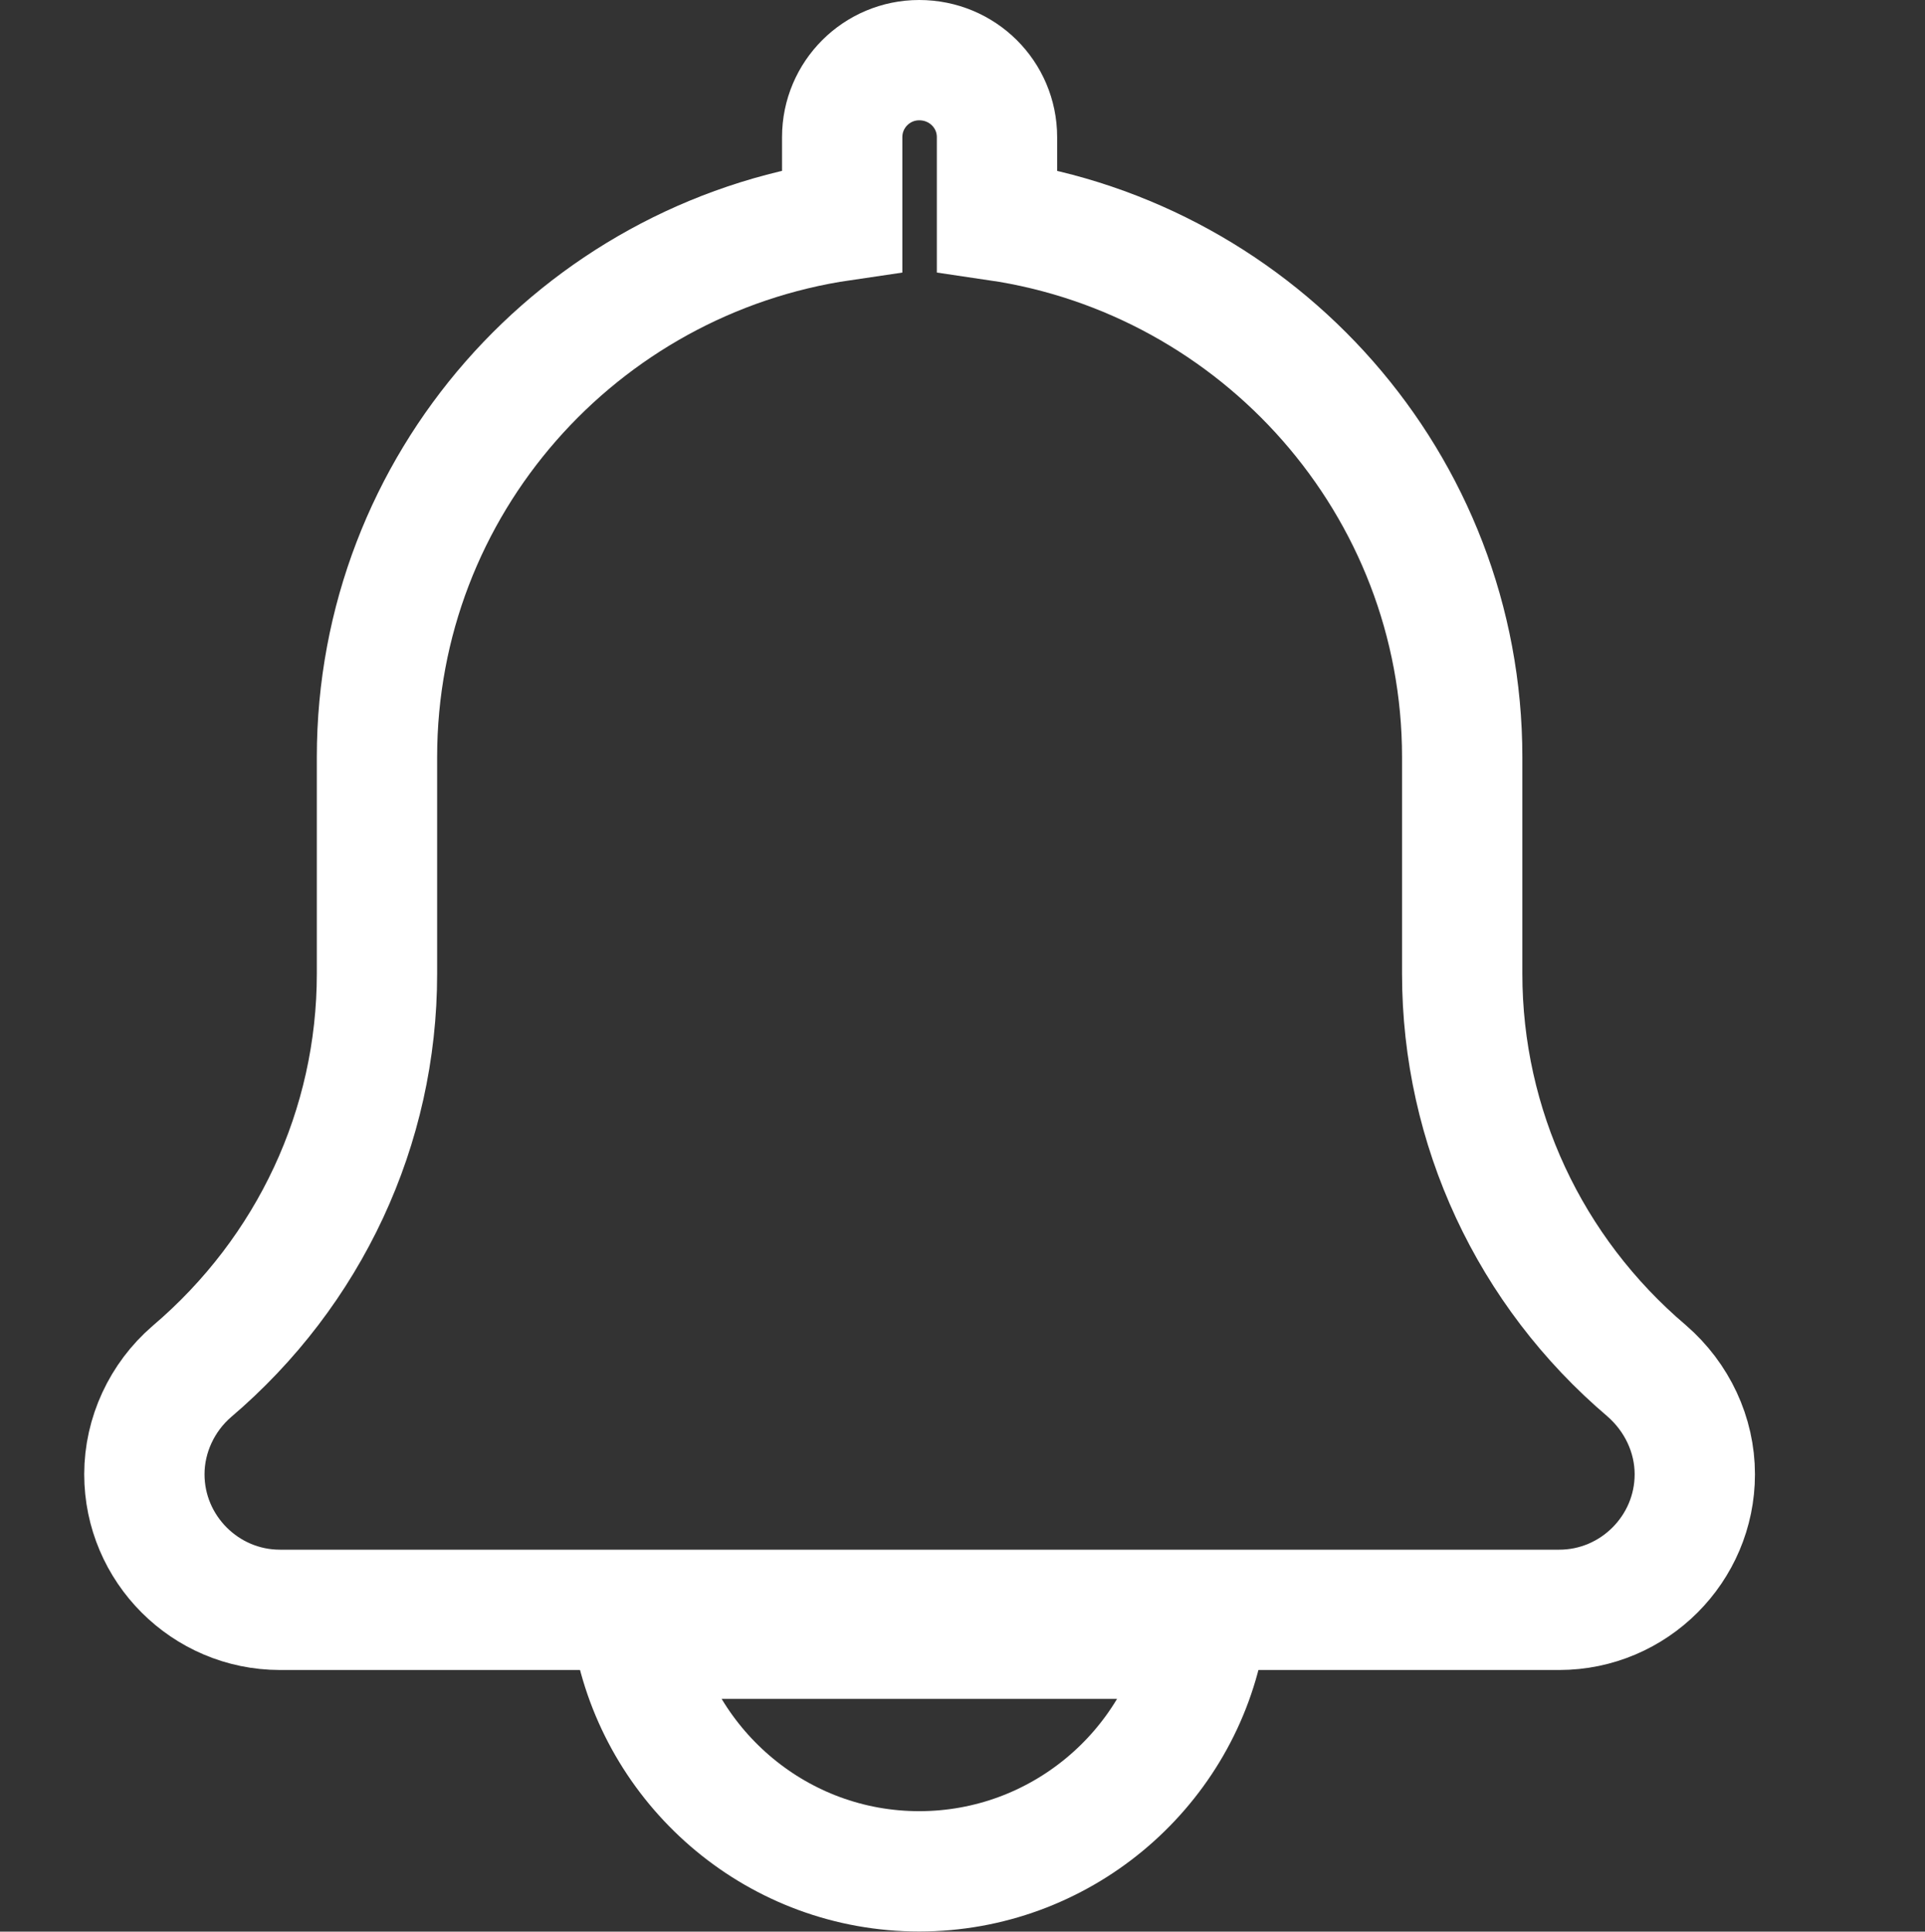 <svg width="24" height="24.082" viewBox="0 0 24 24.082" fill="none" xmlns="http://www.w3.org/2000/svg" xmlns:xlink="http://www.w3.org/1999/xlink">
	<rect x="0" y="0" width="24" height="24.082" fill="#333333" stroke="none"/>
	<desc>
			Created with Pixso.
	</desc>
	<defs/>
	<g style="mix-blend-mode:normal">
		<rect id="Rectangle 823" y="0.04" width="24" height="24" fill="#FFFFFF" fill-opacity="0"/>
		<rect id="Rectangle 823" x="0.5" y="0.54" width="23" height="23" stroke="#707070" stroke-opacity="0" stroke-width="1"/>
	</g>
	<g style="mix-blend-mode:normal">
		<path id="Path 4" d="M20.53 17.09C19.07 15.85 18.23 14.05 18.23 12.14L18.23 9.44C18.23 6.04 15.7 3.23 12.43 2.75L12.43 1.71C12.43 1.18 12 0.75 11.46 0.75C10.93 0.75 10.5 1.18 10.5 1.71L10.5 2.75C7.22 3.23 4.7 6.04 4.7 9.44L4.7 12.14C4.7 14.05 3.86 15.85 2.39 17.1C2.02 17.42 1.8 17.89 1.8 18.38C1.8 19.31 2.56 20.07 3.49 20.07L19.44 20.07C20.37 20.07 21.13 19.31 21.13 18.38C21.13 17.89 20.91 17.42 20.53 17.09Z" fill="#FFFFFF" fill-opacity="0" fill-rule="nonzero"/>
		<path id="Path 4" d="M18.23 12.14L18.23 9.44C18.23 6.04 15.7 3.23 12.43 2.75L12.43 1.71C12.43 1.18 12 0.75 11.46 0.75C10.93 0.75 10.5 1.18 10.5 1.71L10.5 2.75C7.22 3.23 4.7 6.04 4.7 9.44L4.7 12.14C4.7 14.05 3.86 15.85 2.39 17.1C2.02 17.42 1.8 17.89 1.8 18.38C1.8 19.31 2.56 20.07 3.49 20.07L19.44 20.07C20.37 20.07 21.13 19.31 21.13 18.38C21.13 17.89 20.91 17.42 20.53 17.09C19.07 15.85 18.23 14.05 18.23 12.14Z" stroke="#FFFFFF" stroke-opacity="1" stroke-width="1.5"/>
	</g>
	<g style="mix-blend-mode:normal">
		<path id="Path 5" d="M11.46 23.33C13.21 23.33 14.68 22.08 15.01 20.43L7.91 20.43C8.25 22.08 9.71 23.33 11.46 23.33Z" fill="#FFFFFF" fill-opacity="0" fill-rule="nonzero"/>
		<path id="Path 5" d="M15.01 20.43L7.91 20.43C8.25 22.08 9.71 23.33 11.46 23.33C13.21 23.33 14.68 22.08 15.01 20.43Z" stroke="#FFFFFF" stroke-opacity="1" stroke-width="1.5"/>
	</g>
</svg>
